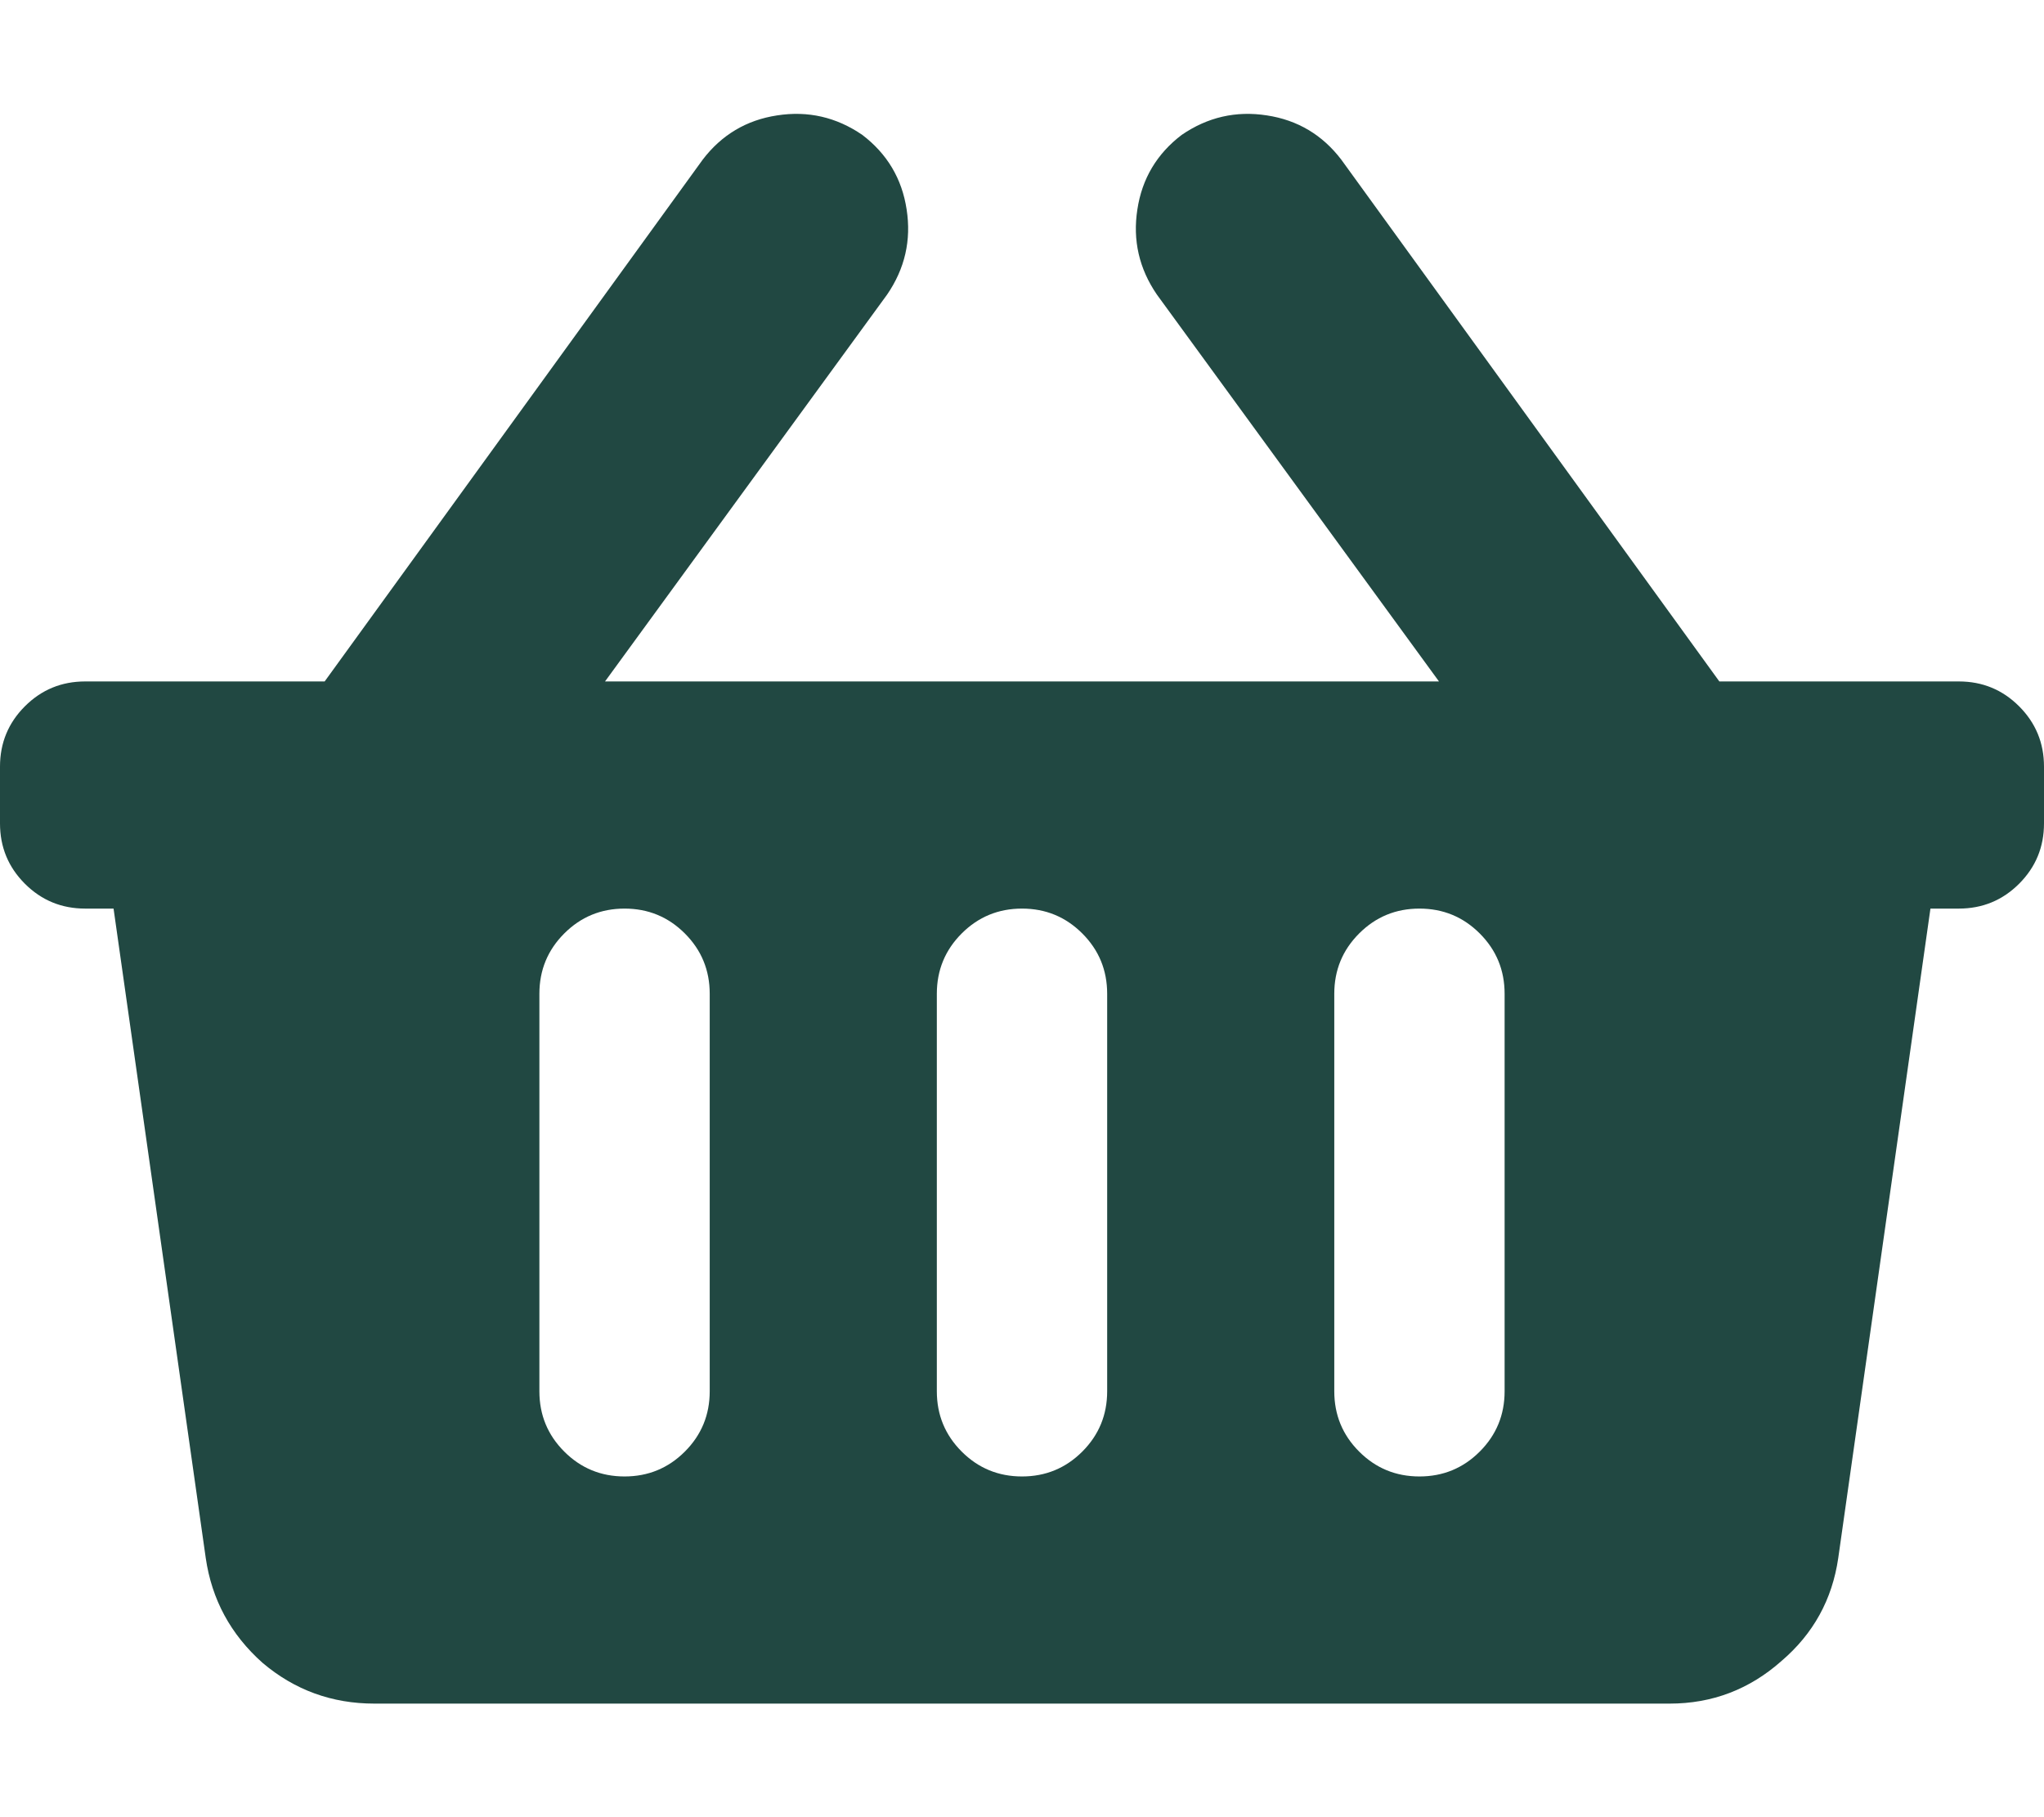 <svg width="18" height="16" viewBox="0 0 18 16" fill="none" xmlns="http://www.w3.org/2000/svg">
<path d="M18 6.75V7.25C18 7.458 17.927 7.635 17.781 7.781C17.635 7.927 17.458 8 17.25 8H17L16.188 13.719C16.135 14.083 15.969 14.385 15.688 14.625C15.406 14.875 15.078 15 14.703 15H3.297C2.922 15 2.594 14.88 2.312 14.641C2.031 14.391 1.865 14.083 1.812 13.719L1 8H0.75C0.542 8 0.365 7.927 0.219 7.781C0.073 7.635 0 7.458 0 7.25V6.75C0 6.542 0.073 6.365 0.219 6.219C0.365 6.073 0.542 6 0.75 6H2.859L6.188 1.406C6.354 1.188 6.573 1.057 6.844 1.016C7.115 0.974 7.365 1.031 7.594 1.188C7.812 1.354 7.943 1.573 7.984 1.844C8.026 2.115 7.969 2.365 7.812 2.594L5.328 6H12.672L10.188 2.594C10.031 2.365 9.974 2.115 10.016 1.844C10.057 1.573 10.188 1.354 10.406 1.188C10.635 1.031 10.885 0.974 11.156 1.016C11.427 1.057 11.646 1.188 11.812 1.406L15.141 6H17.25C17.458 6 17.635 6.073 17.781 6.219C17.927 6.365 18 6.542 18 6.75ZM9.75 12.25V8.75C9.75 8.542 9.677 8.365 9.531 8.219C9.385 8.073 9.208 8 9 8C8.792 8 8.615 8.073 8.469 8.219C8.323 8.365 8.25 8.542 8.25 8.75V12.25C8.25 12.458 8.323 12.635 8.469 12.781C8.615 12.927 8.792 13 9 13C9.208 13 9.385 12.927 9.531 12.781C9.677 12.635 9.75 12.458 9.75 12.25ZM13.25 12.25V8.75C13.25 8.542 13.177 8.365 13.031 8.219C12.885 8.073 12.708 8 12.5 8C12.292 8 12.115 8.073 11.969 8.219C11.823 8.365 11.75 8.542 11.75 8.75V12.25C11.75 12.458 11.823 12.635 11.969 12.781C12.115 12.927 12.292 13 12.5 13C12.708 13 12.885 12.927 13.031 12.781C13.177 12.635 13.25 12.458 13.25 12.25ZM6.25 12.25V8.75C6.25 8.542 6.177 8.365 6.031 8.219C5.885 8.073 5.708 8 5.5 8C5.292 8 5.115 8.073 4.969 8.219C4.823 8.365 4.75 8.542 4.75 8.75V12.25C4.75 12.458 4.823 12.635 4.969 12.781C5.115 12.927 5.292 13 5.5 13C5.708 13 5.885 12.927 6.031 12.781C6.177 12.635 6.25 12.458 6.25 12.25Z" fill="#214842"/>
</svg>
